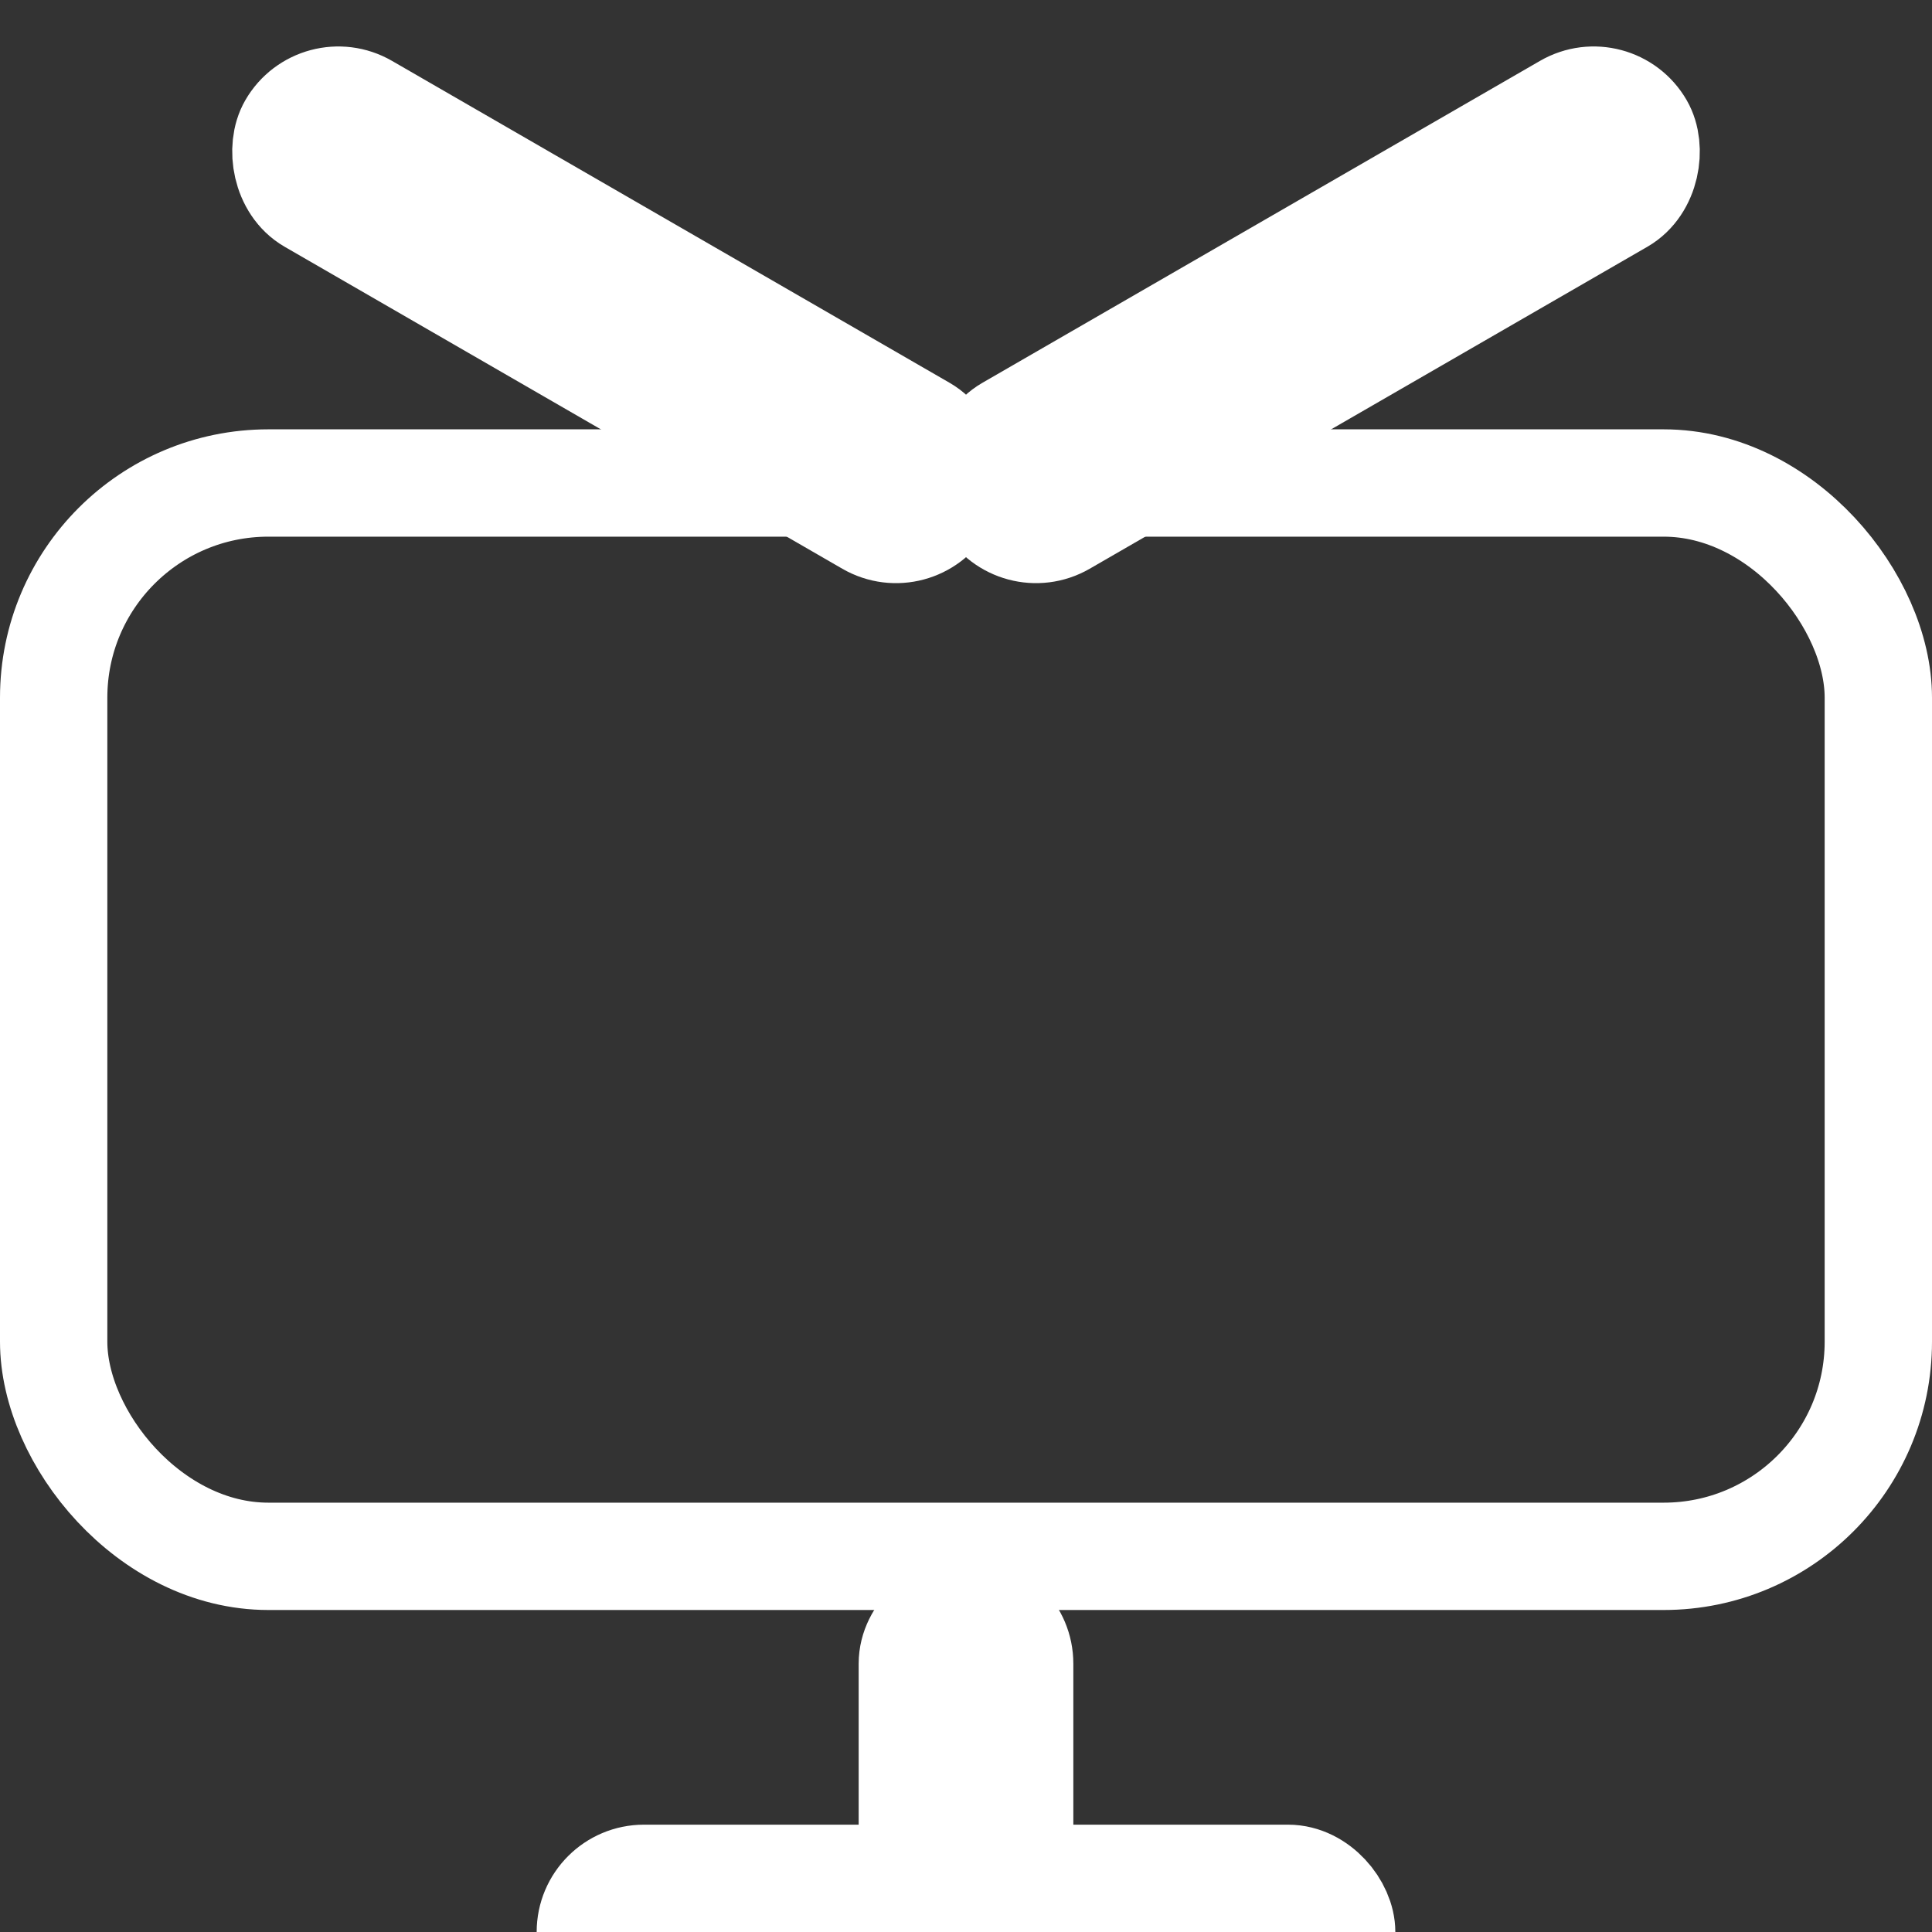 <svg xmlns="http://www.w3.org/2000/svg" width="18" height="18" viewBox="0 0 18 18">
    <rect x="0" y="0" width="18" height="18" fill="#333333" stroke="none"/>
    <g fill="none" stroke="#FFF">
        <rect width="17" height="10" x=".5" y="4.5" rx="2"/>
        <rect width="7" height="1" x="5.5" y="17.5" rx=".5"/>
        <rect width="7" height="1" x="2.5" y="2.5" rx=".5" transform="rotate(30 6 2.5)"/>
        <rect width="7" height="1" x="8.5" y="2.5" rx=".5" transform="scale(-1 1) rotate(30 0 -42.285)"/>
        <rect width="3" height="1" x="7.5" y="16" rx=".5" transform="rotate(90 9 16.5)"/>
    </g>
</svg>

